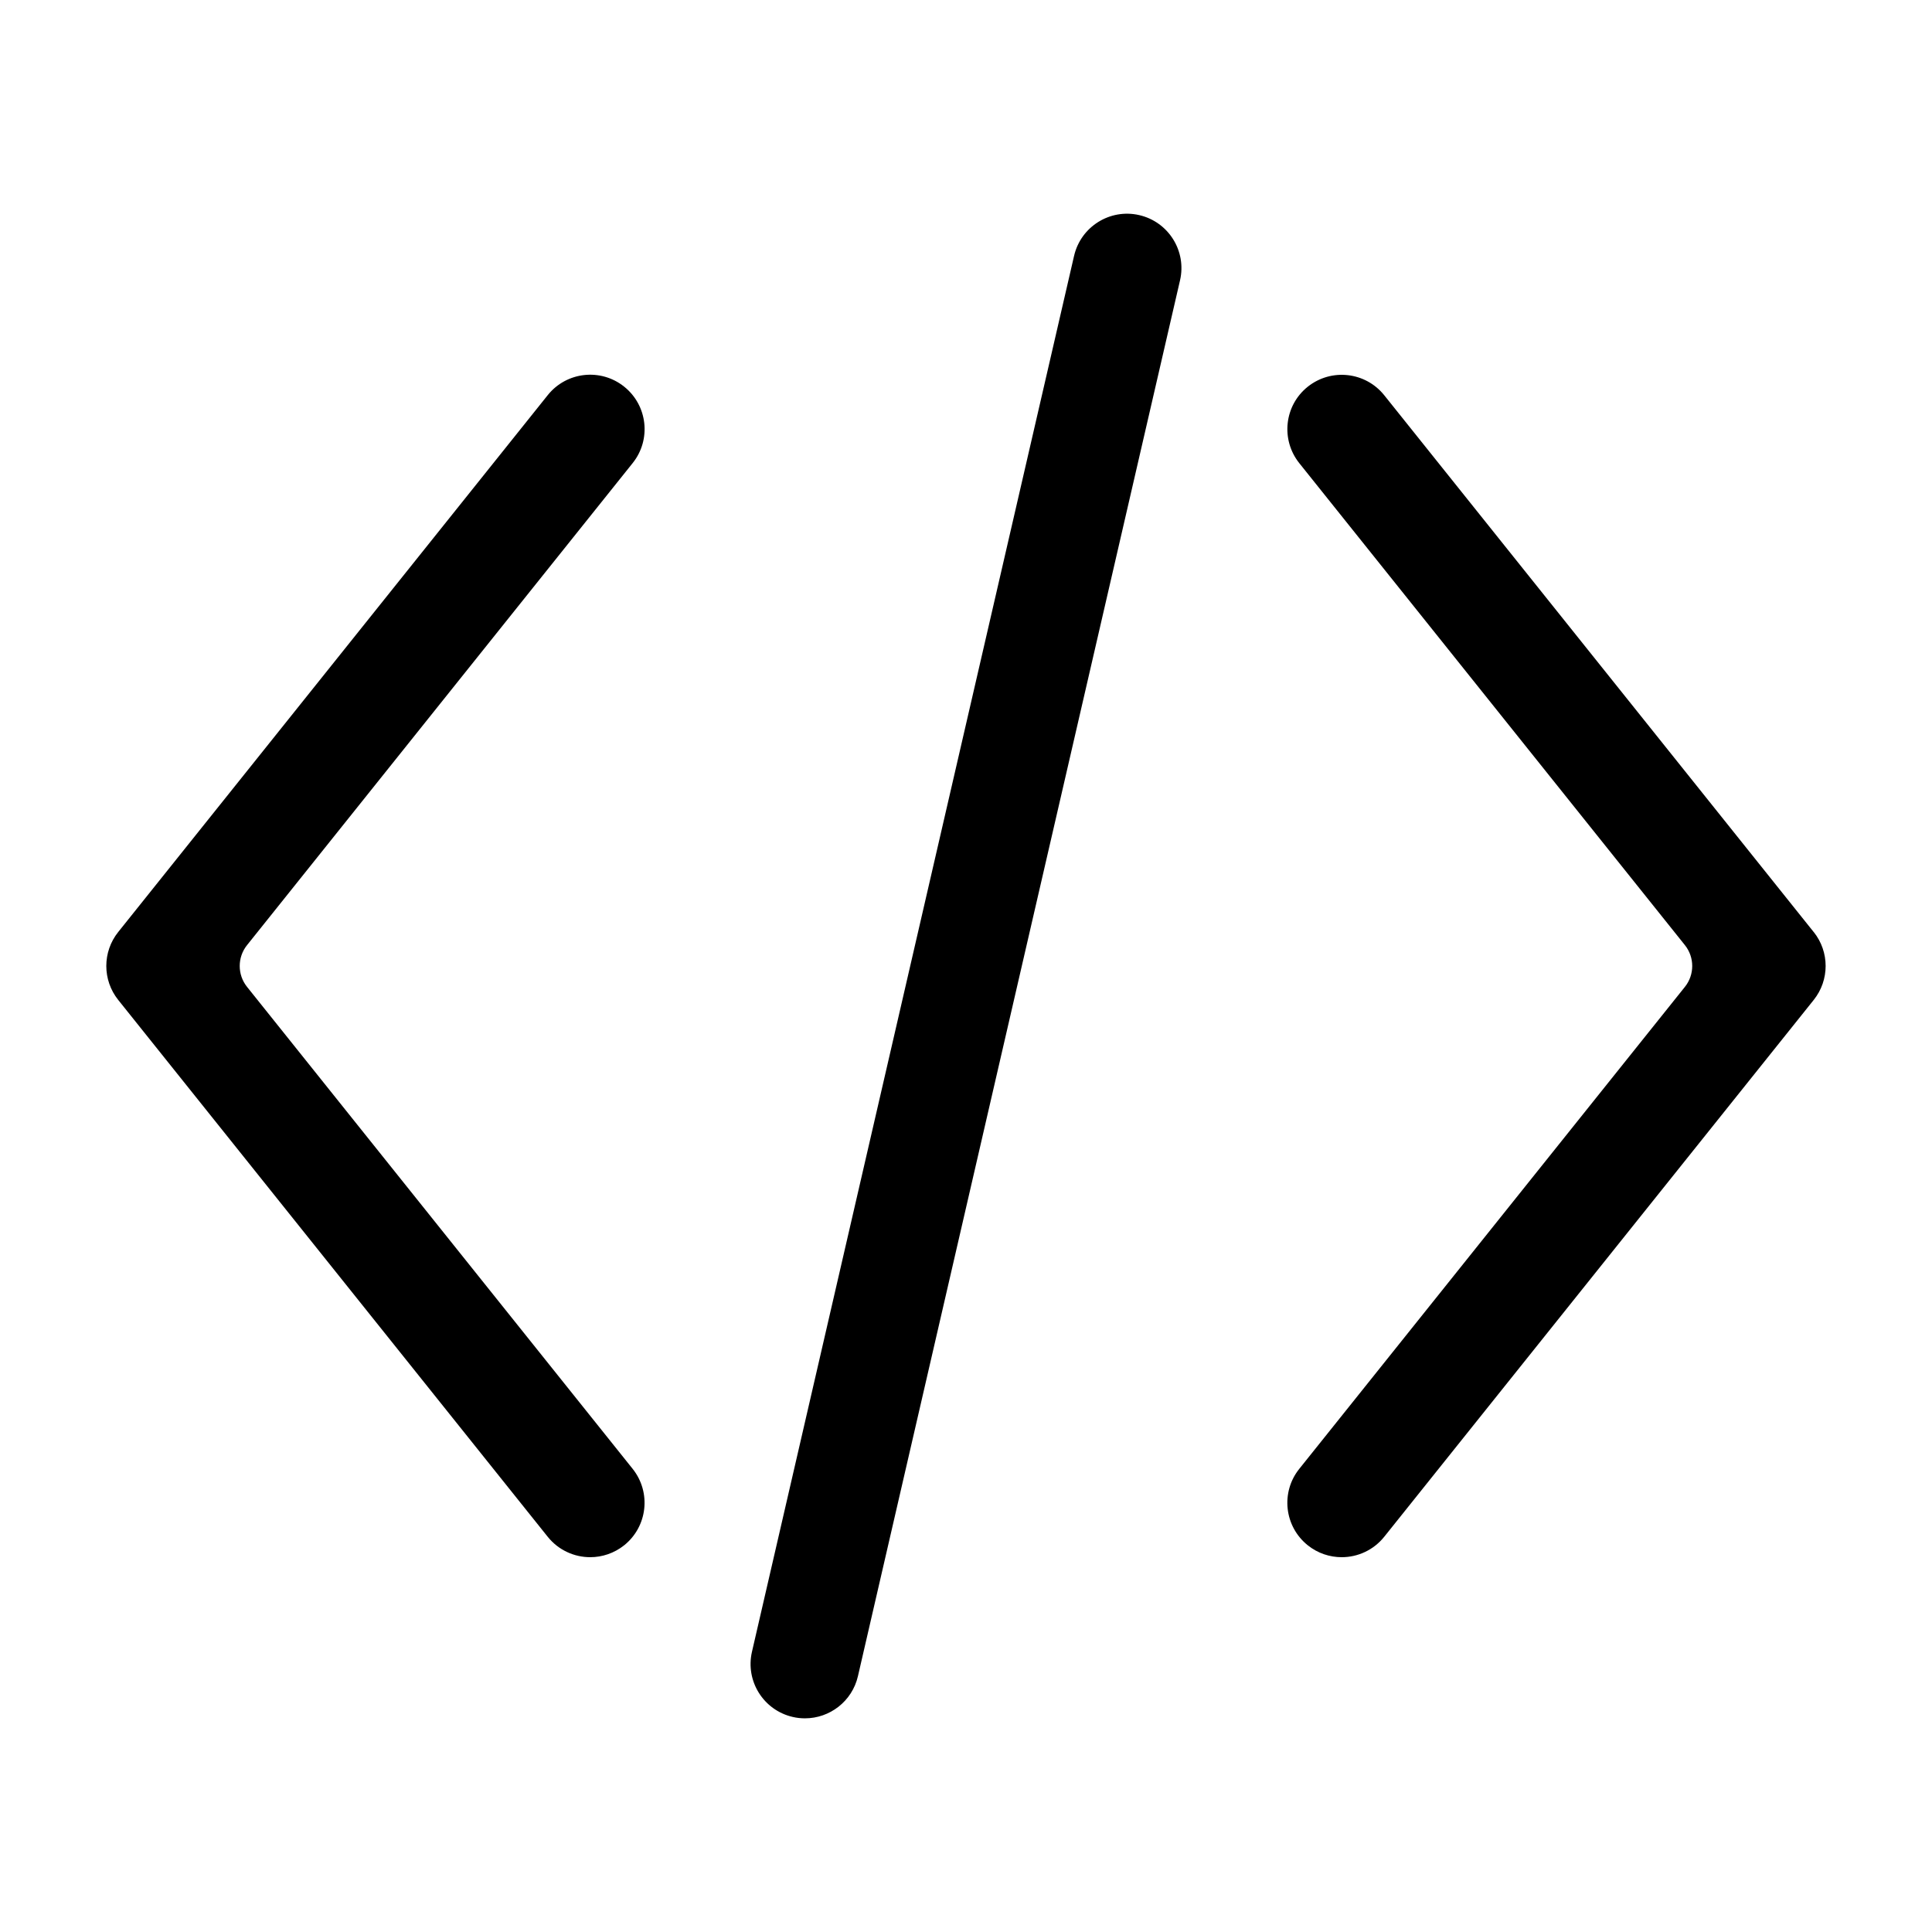 <!-- Generated by IcoMoon.io -->
<svg version="1.1" xmlns="http://www.w3.org/2000/svg" width="32" height="32" viewBox="0 0 32 32">
<title>code-sign</title>
<path d="M10.479 7.67c0.311-0.388 0.248-0.955-0.141-1.266s-0.955-0.248-1.266 0.141l-7.114 8.892c-0.263 0.329-0.263 0.796 0 1.125l7.114 8.892c0.178 0.222 0.44 0.338 0.704 0.338 0.197 0 0.396-0.065 0.562-0.197 0.388-0.311 0.451-0.877 0.141-1.266l-6.387-7.983c-0.162-0.202-0.162-0.49 0-0.692l6.387-7.984z"></path>
<path d="M30.041 15.438l-7.114-8.892c-0.311-0.388-0.877-0.451-1.266-0.141s-0.451 0.877-0.141 1.266l6.387 7.983c0.162 0.202 0.162 0.49 0 0.692l-6.387 7.983c-0.311 0.388-0.248 0.955 0.141 1.266 0.166 0.133 0.365 0.197 0.562 0.197 0.264 0 0.526-0.116 0.704-0.338l7.114-8.892c0.263-0.329 0.263-0.796 0-1.125z"></path>
<path d="M18.87 3.563c-0.484-0.112-0.968 0.19-1.080 0.675l-5.335 23.12c-0.112 0.485 0.19 0.968 0.675 1.080 0.068 0.016 0.136 0.023 0.203 0.023 0.41 0 0.781-0.282 0.877-0.698l5.335-23.12c0.112-0.484-0.19-0.968-0.675-1.080z"></path>
</svg>
